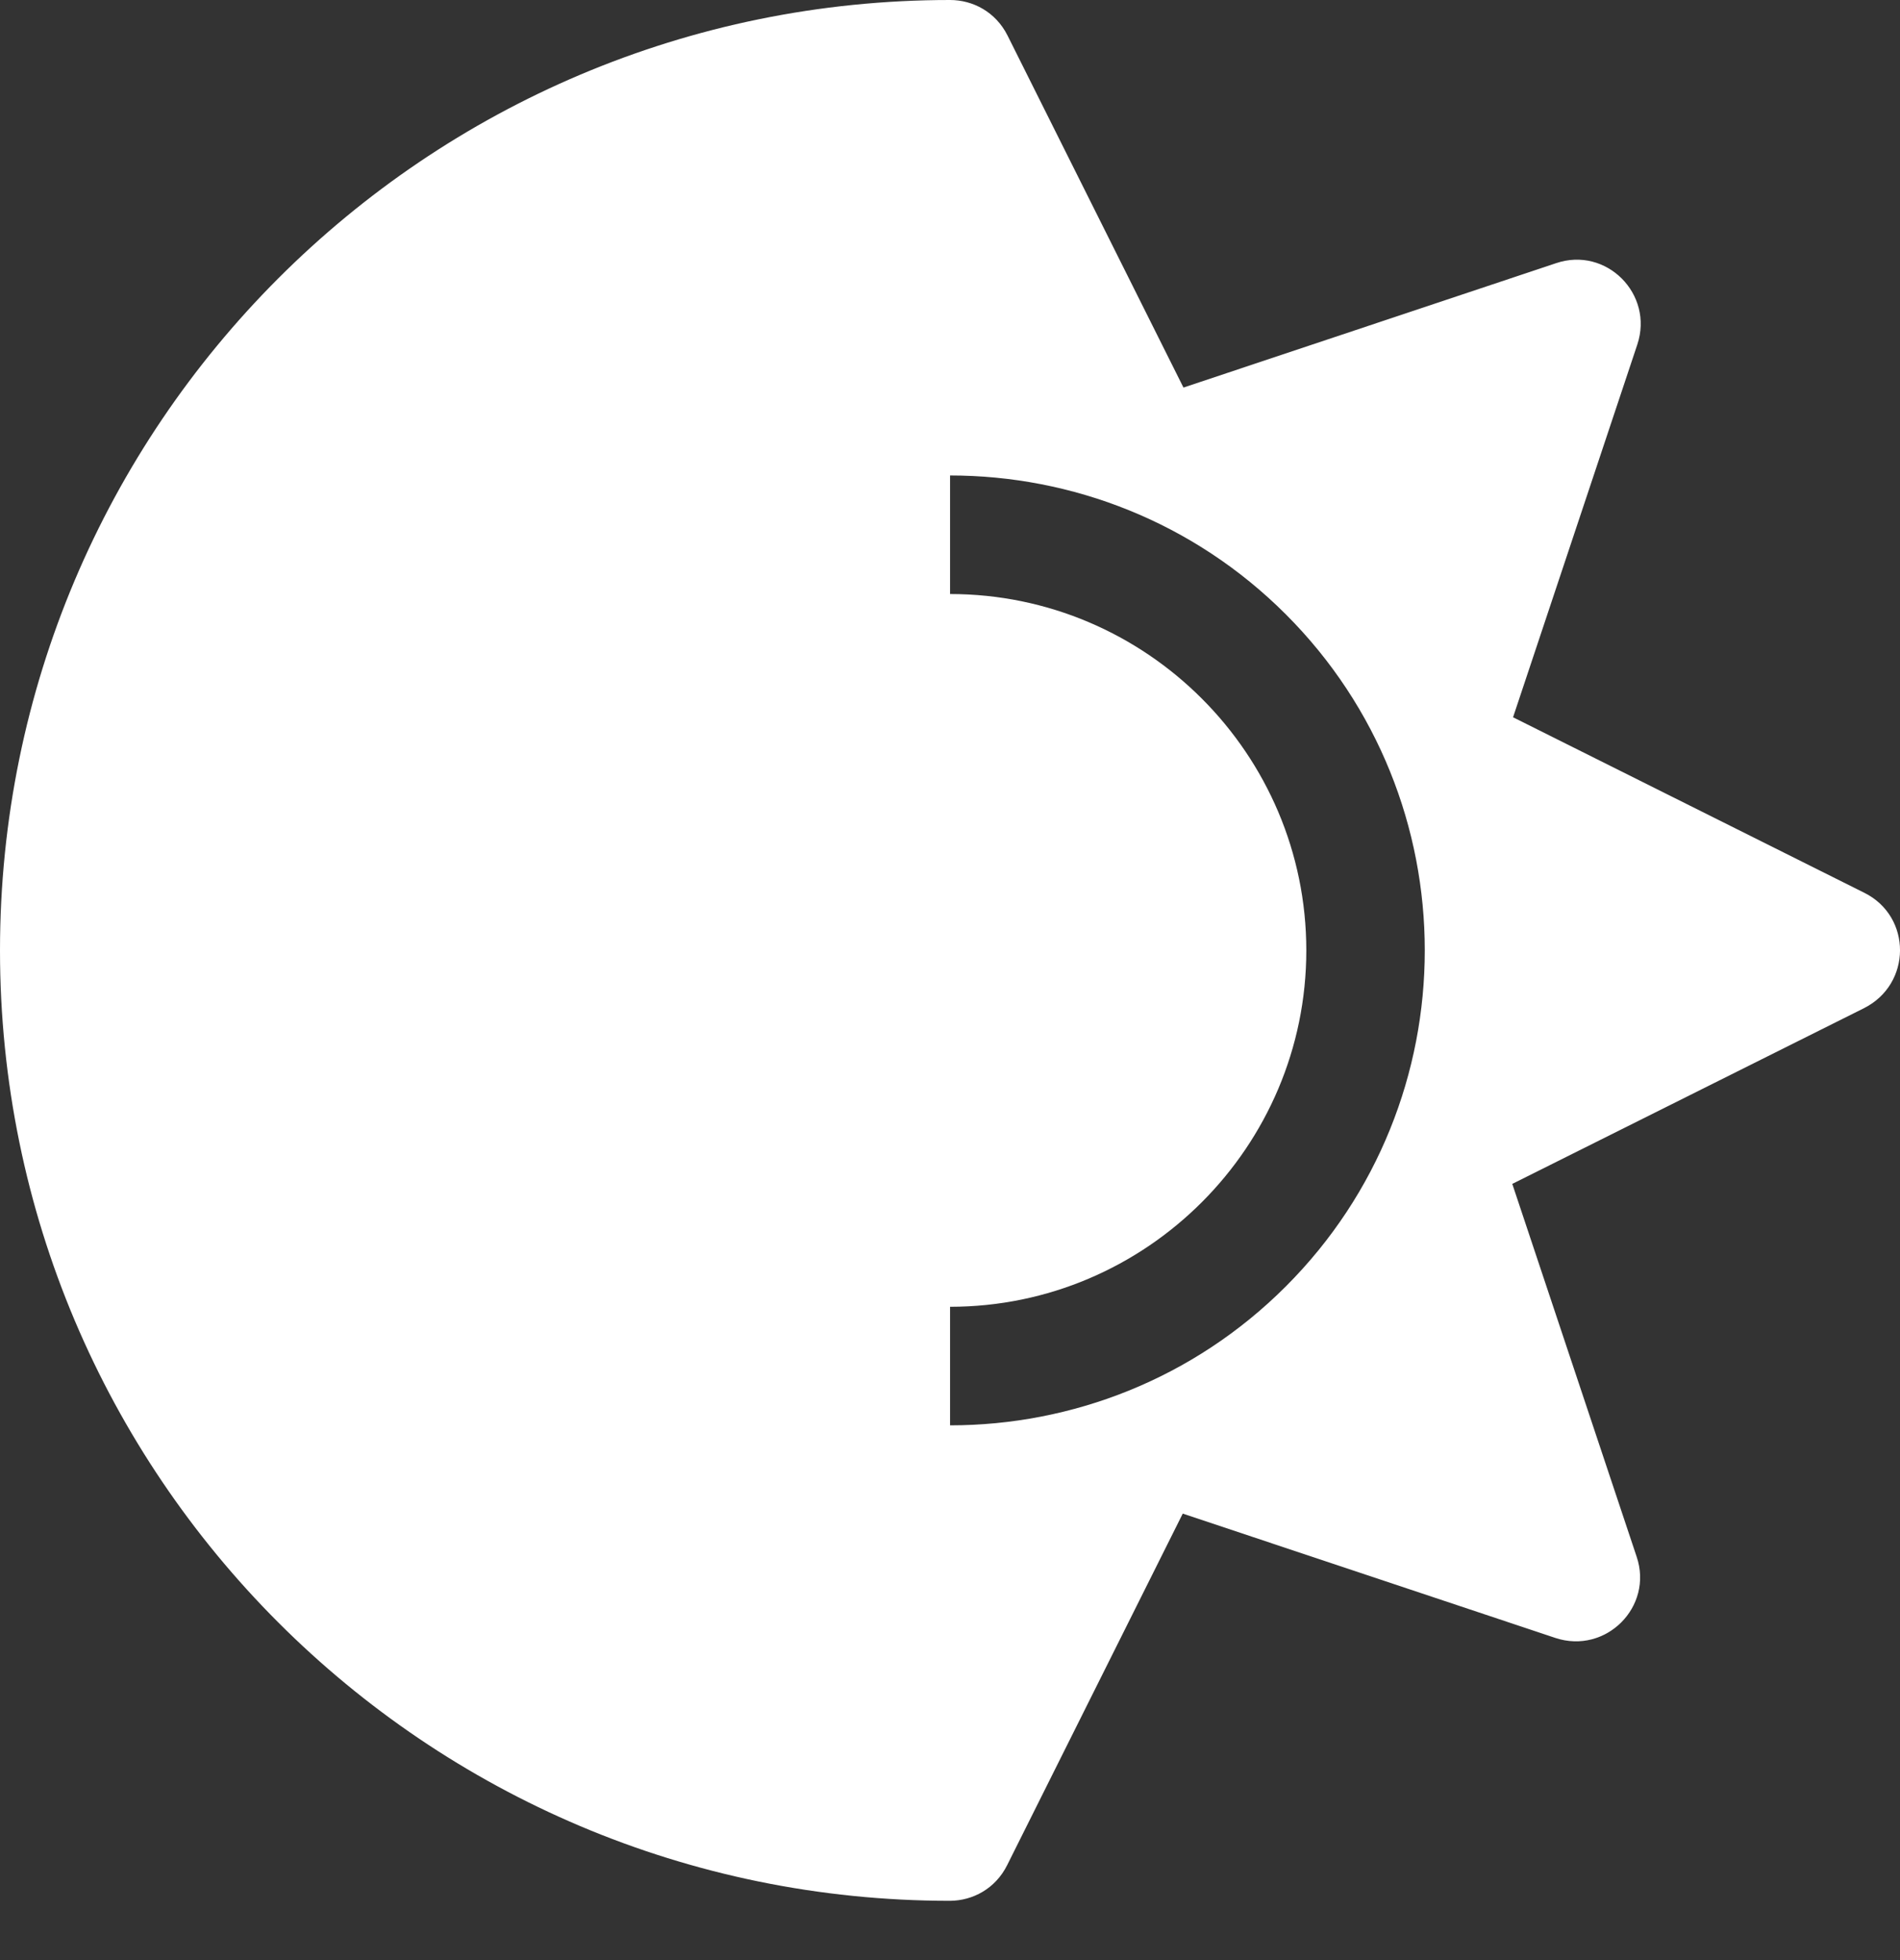 <svg width="32" height="33" viewBox="0 0 32 33" fill="none" xmlns="http://www.w3.org/2000/svg">
<rect x="0" y="0" width="32" height="33" fill="#333333" stroke="none"/>
<path fill-rule="evenodd" clip-rule="evenodd" d="M16.001 32.002C7.164 32.002 0 24.838 0 16.001C0 7.164 7.164 0 16.001 0C16.385 0 16.77 0.2 16.97 0.6L19.932 6.525L26.207 4.431C27.051 4.144 27.858 4.95 27.576 5.8L25.483 12.076L31.401 15.032C32.202 15.432 32.202 16.57 31.389 16.976L25.47 19.932L27.564 26.207C27.851 27.051 27.045 27.858 26.195 27.576L19.92 25.483L16.963 31.401C16.764 31.799 16.383 31.999 16.001 32.002ZM16.001 23.997C18.049 23.997 20.098 23.217 21.657 21.657C24.776 18.538 24.776 13.463 21.657 10.344C20.098 8.785 18.049 8.005 16.001 8.005V10.001C19.307 10.001 22.001 12.694 22.001 16.001C22.001 19.307 19.307 22.001 16.001 22.001V23.997Z" fill="white"/>
</svg>
